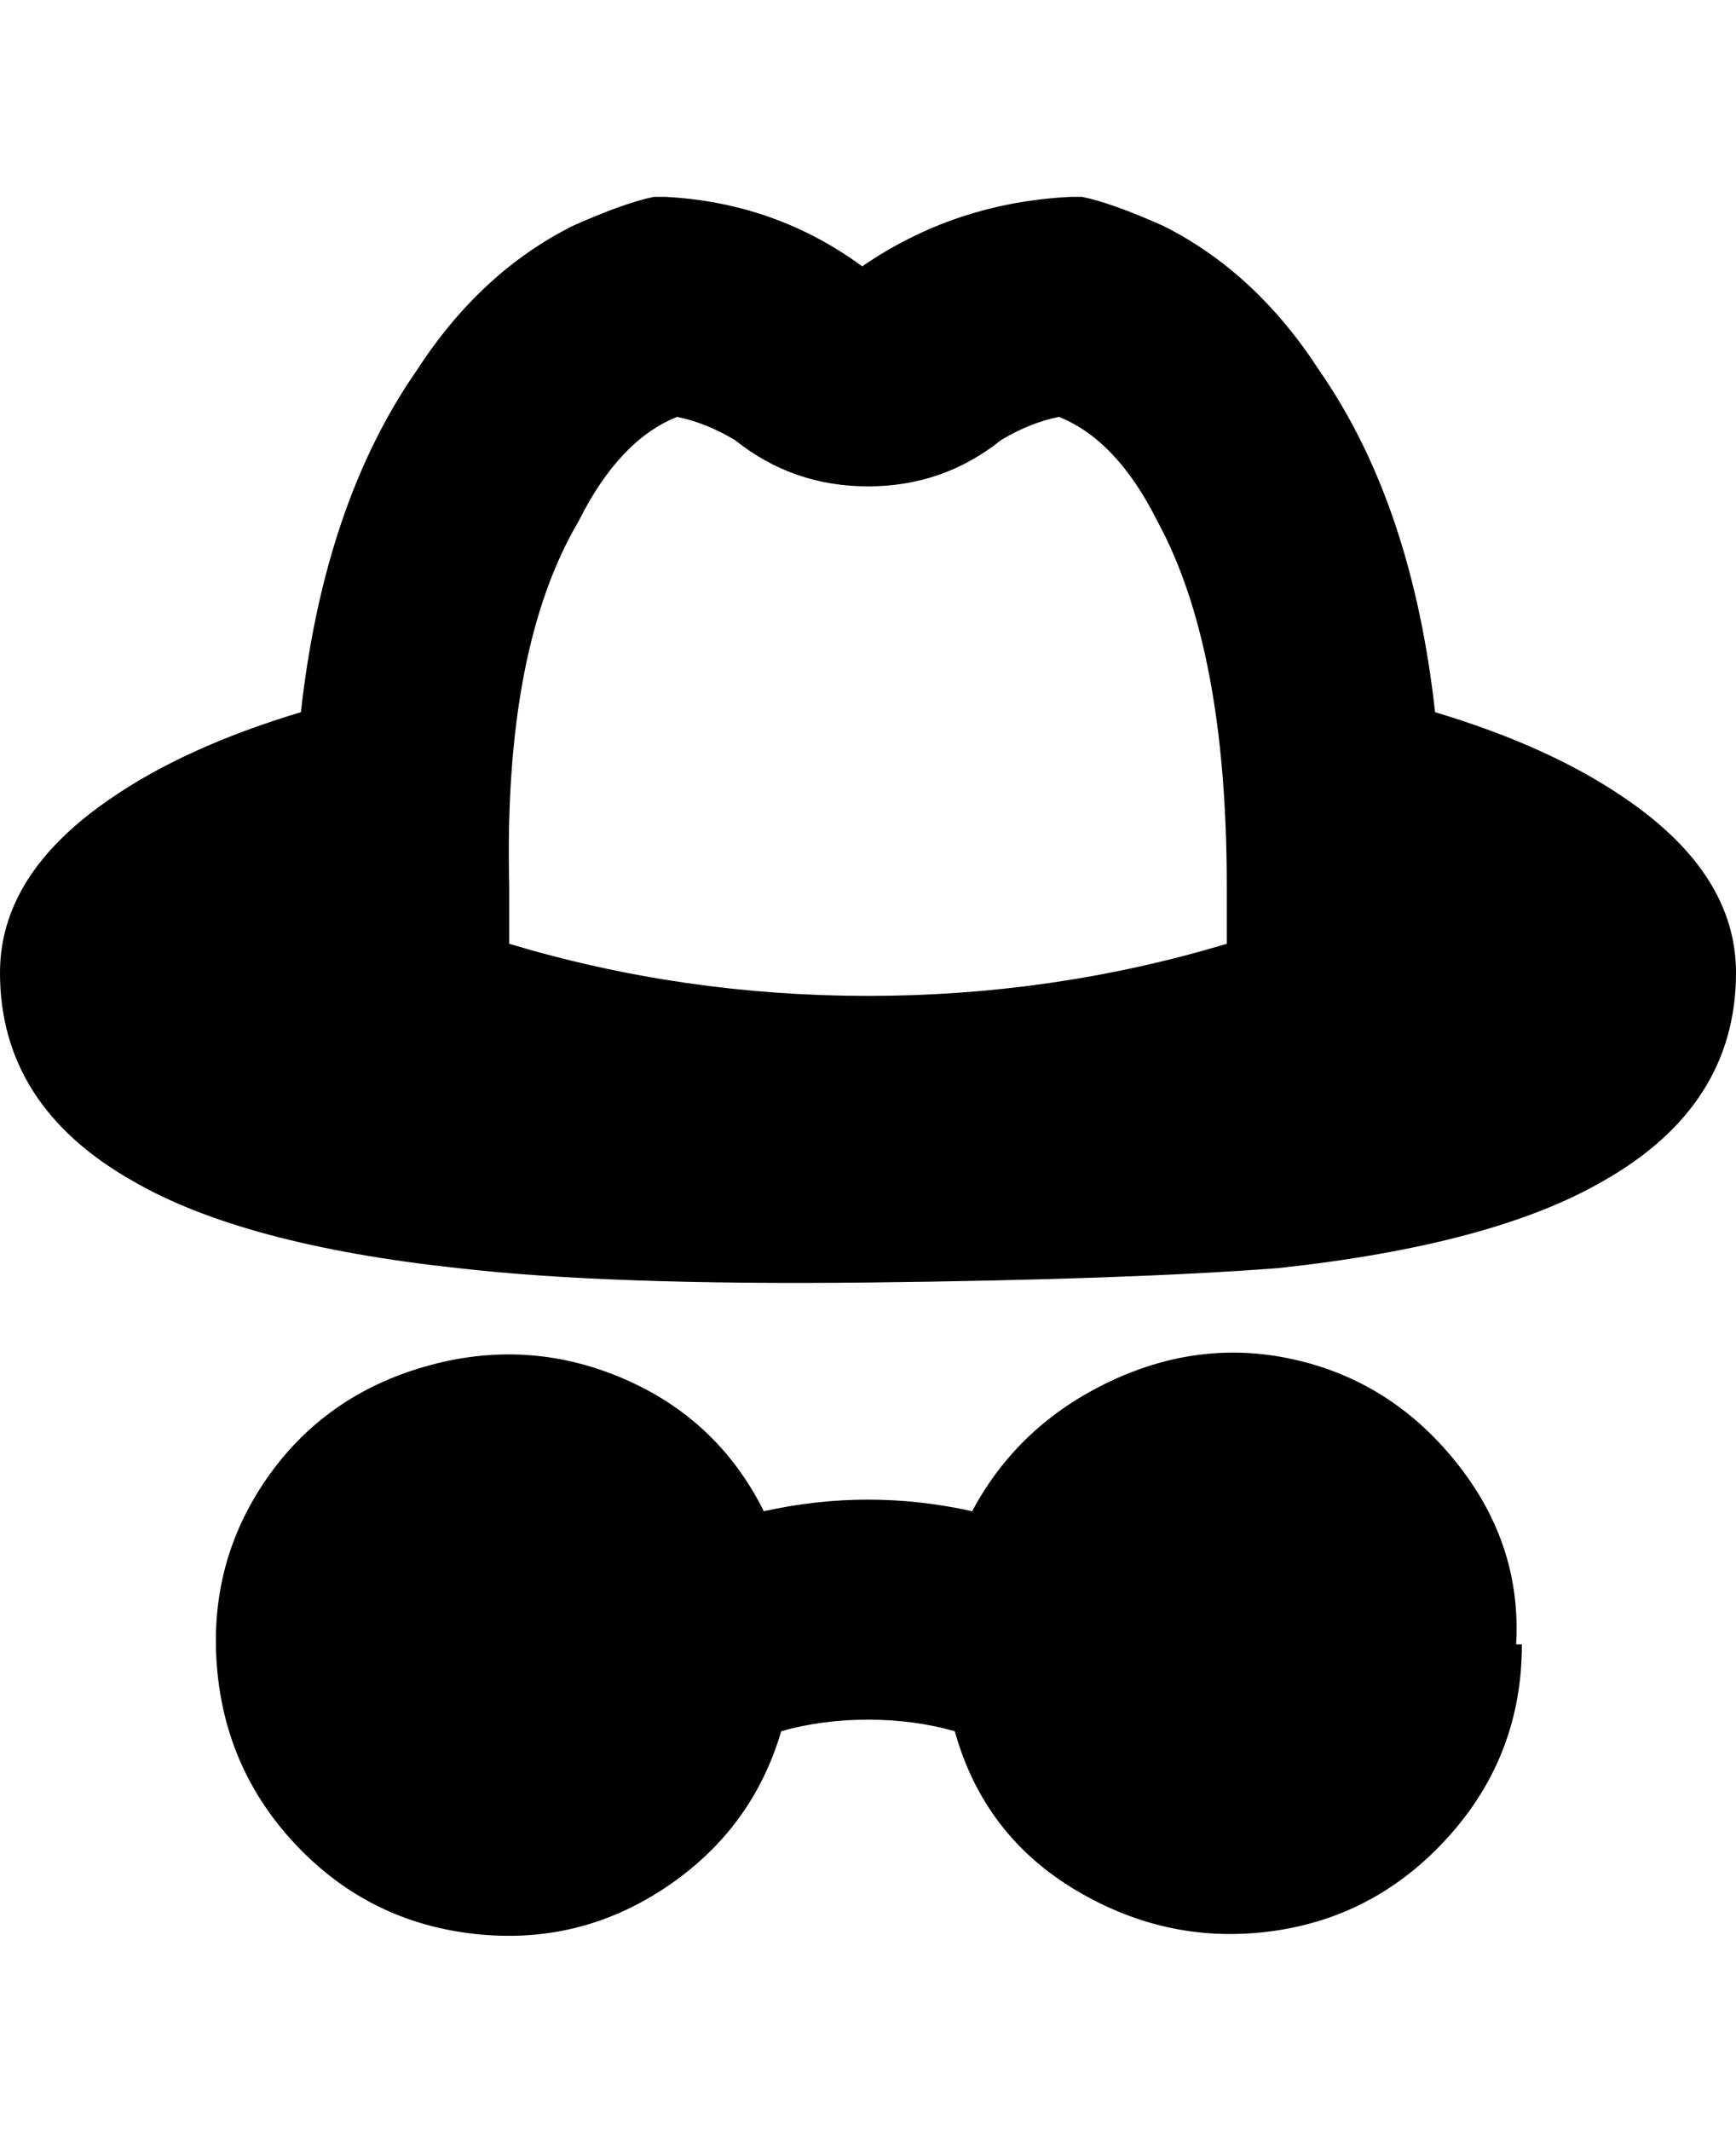 <svg viewBox="0 0 300 368" xmlns="http://www.w3.org/2000/svg"><path d="M248 123q-4-36-20-59-11-17-27-25-9-4-14-5h-2q-20 1-36 12-15-11-34-12h-2q-5 1-14 5-16 8-27 25-16 23-20 59-20 6-33 15-19 13-19 30 0 23 23 36 19 11 56 15 26 3 71 2.5t71-2.5q37-4 56-15 23-13 23-36 0-17-19-30-13-9-33-15zM88 163v-10q-1-41 12-63 7-14 17-18 5 1 10 4 10 8 23 8t23-8q5-3 10-4 10 4 17 18 12 22 12 63v10q-30 9-62 9t-62-9zm175 121q0 19-12.5 33T220 333.5q-18 2.5-34-7T165 299q-7-2-15-2t-15 2q-5 17-20 27t-33 8q-18-2-30.5-15t-14-31Q36 270 46 255.5T73.5 236q17.5-5 34 2t24.5 23q9-2 18-2t18 2q8-15 24-22.5t32.5-3.5q16.5 4 27.5 18t10 31h1z"/></svg>